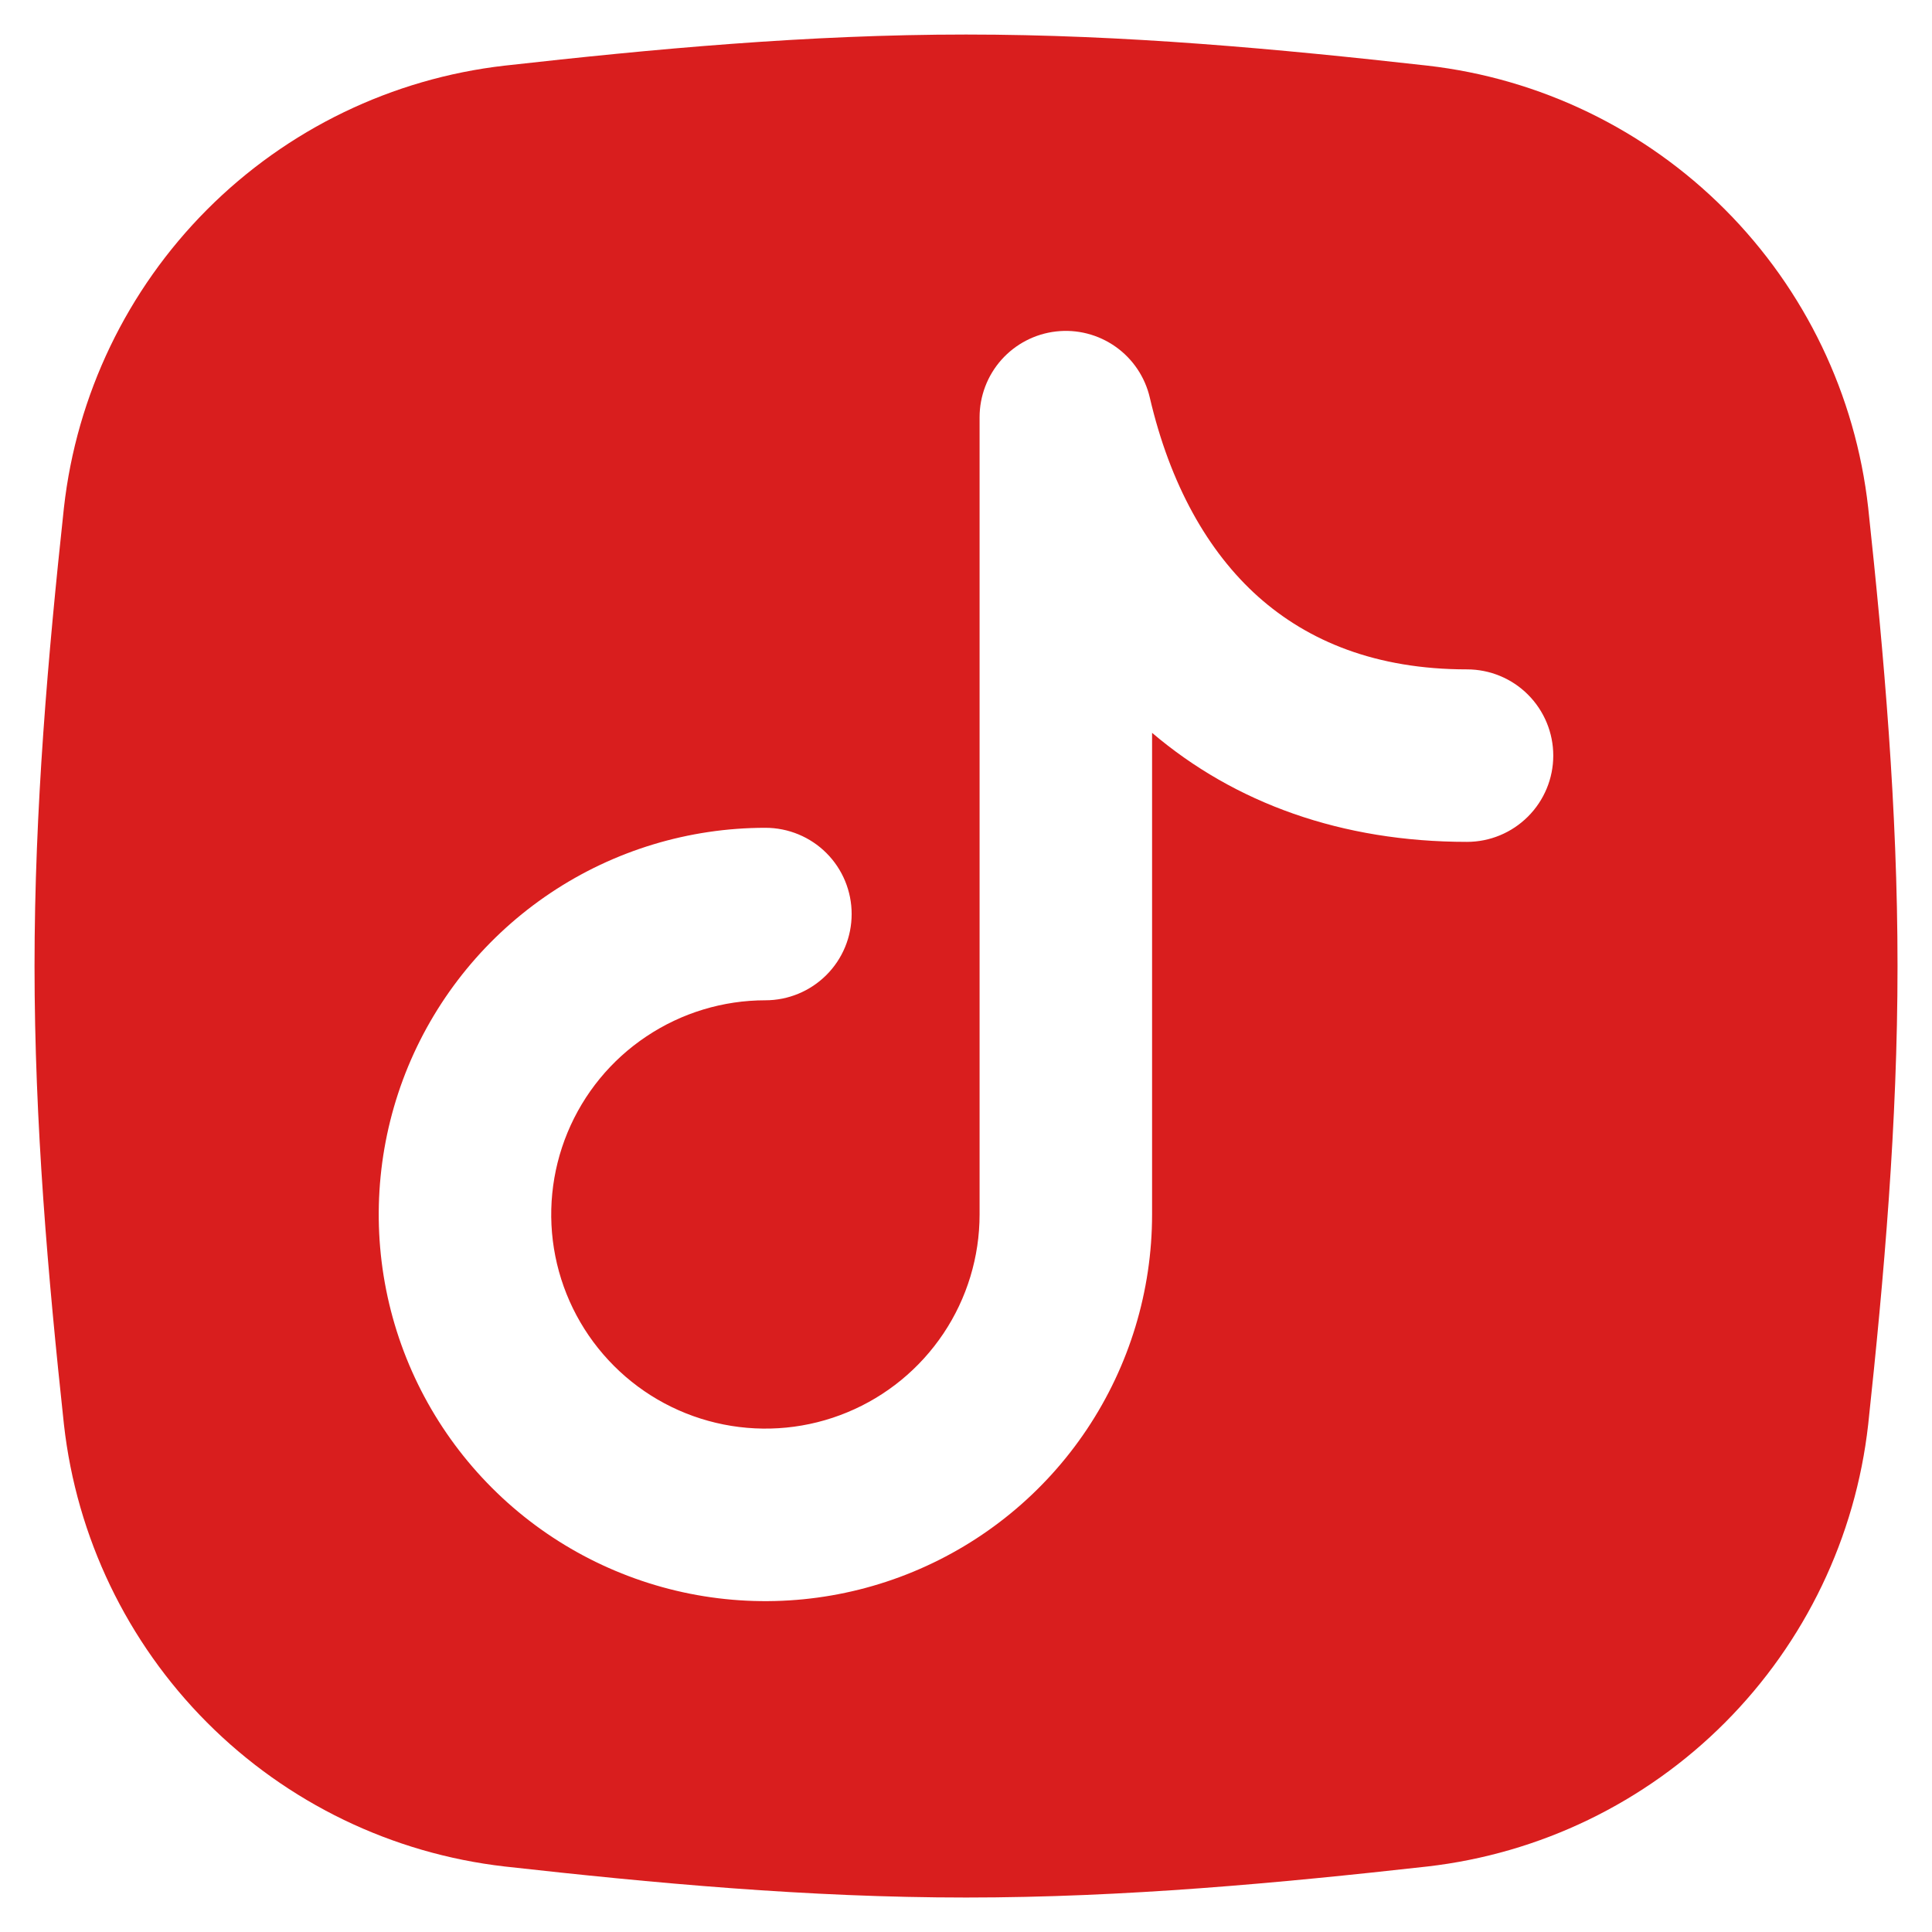 <svg width="32" height="32" viewBox="0 0 32 32" fill="none" xmlns="http://www.w3.org/2000/svg">
<g clip-path="url(#clip0_103_332)">
<path fill-rule="evenodd" clip-rule="evenodd" d="M8.36 1.087C10.815 0.812 13.377 0.572 16.001 0.572C18.625 0.572 21.187 0.812 23.642 1.087C25.508 1.3 27.246 2.141 28.572 3.471C29.898 4.801 30.734 6.541 30.943 8.408C31.205 10.851 31.429 13.395 31.429 16.001C31.429 18.607 31.205 21.151 30.943 23.594C30.734 25.46 29.898 27.201 28.572 28.531C27.246 29.861 25.508 30.701 23.642 30.915C21.187 31.189 18.625 31.429 16.001 31.429C13.377 31.429 10.815 31.189 8.36 30.915C6.494 30.701 4.756 29.861 3.43 28.531C2.104 27.201 1.268 25.46 1.059 23.594C0.796 21.151 0.572 18.607 0.572 16.001C0.572 13.395 0.796 10.851 1.059 8.408C1.268 6.541 2.104 4.801 3.43 3.471C4.756 2.141 6.494 1.3 8.36 1.087ZM19.045 6.588C18.966 6.246 18.764 5.945 18.478 5.743C18.191 5.54 17.84 5.45 17.491 5.49C17.142 5.53 16.821 5.697 16.587 5.959C16.354 6.221 16.225 6.56 16.225 6.911V20.115C16.225 20.817 16.017 21.503 15.627 22.086C15.237 22.669 14.683 23.124 14.035 23.392C13.387 23.661 12.674 23.731 11.985 23.594C11.297 23.457 10.665 23.12 10.169 22.623C9.673 22.127 9.335 21.495 9.198 20.807C9.061 20.119 9.132 19.406 9.4 18.758C9.669 18.109 10.123 17.555 10.707 17.166C11.29 16.776 11.976 16.568 12.677 16.568C13.056 16.568 13.42 16.417 13.688 16.149C13.956 15.881 14.106 15.518 14.106 15.139C14.106 14.76 13.956 14.397 13.688 14.129C13.42 13.861 13.056 13.711 12.677 13.711C11.411 13.711 10.172 14.086 9.119 14.79C8.066 15.494 7.245 16.494 6.76 17.664C6.276 18.834 6.149 20.122 6.396 21.365C6.643 22.607 7.253 23.748 8.149 24.644C9.044 25.54 10.186 26.149 11.428 26.397C12.67 26.644 13.958 26.517 15.128 26.032C16.299 25.547 17.299 24.727 18.003 23.673C18.706 22.62 19.082 21.382 19.082 20.115V12.138C20.453 13.304 22.223 13.944 24.298 13.944C24.677 13.944 25.04 13.793 25.308 13.525C25.576 13.257 25.727 12.894 25.727 12.515C25.727 12.136 25.576 11.773 25.308 11.505C25.04 11.237 24.677 11.087 24.298 11.087C22.789 11.087 21.669 10.62 20.844 9.887C20.003 9.137 19.379 8.021 19.045 6.588Z" fill="#D91E1E"/>
</g>
<defs>
<clipPath id="clip0_103_332">
<rect width="32" height="32" fill="white"/>
</clipPath>
</defs>
</svg>
